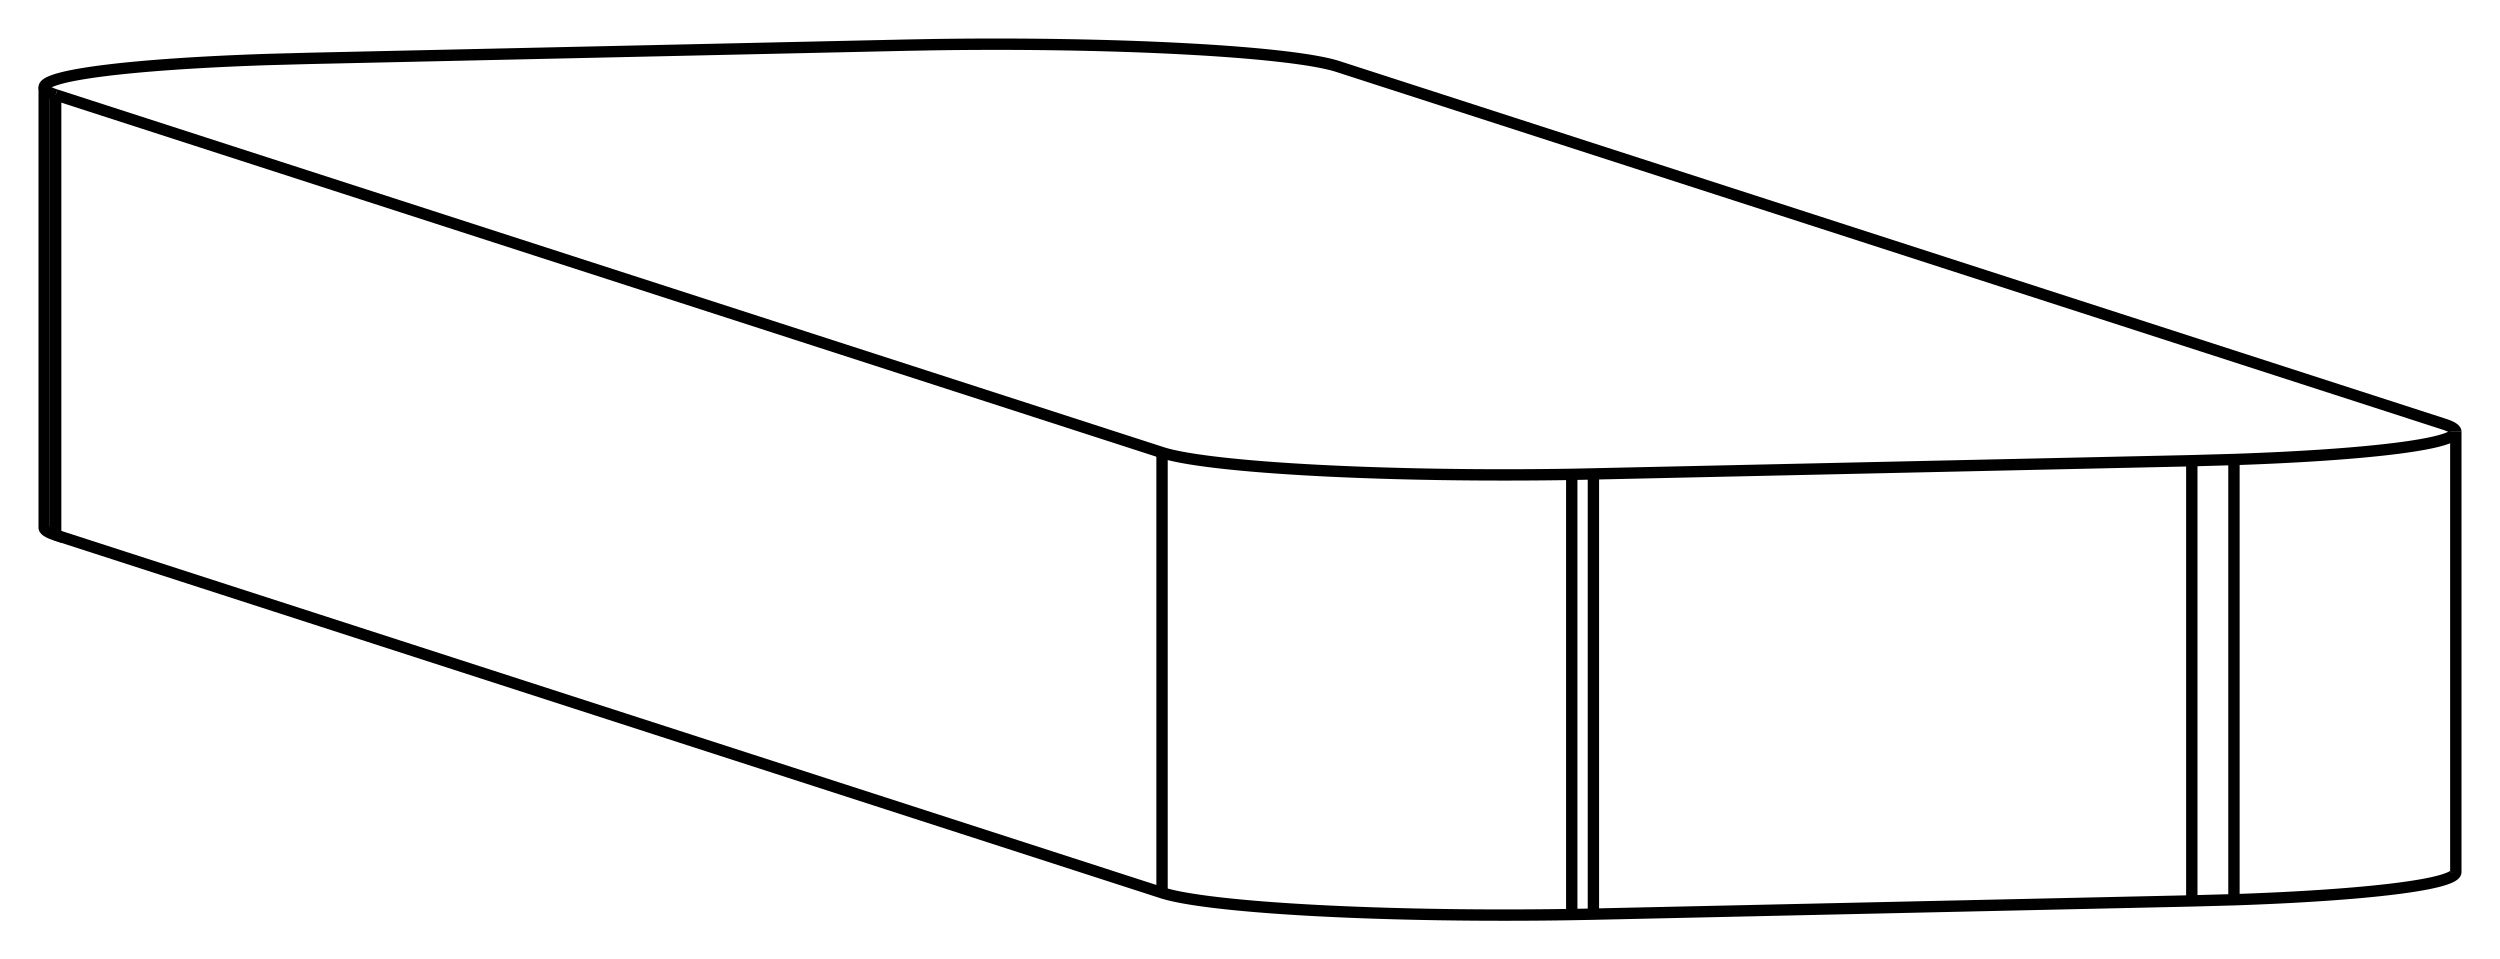 <svg version="1.1" xmlns="http://www.w3.org/2000/svg" viewBox="-28.294 -10.857 56.588 21.713" fill="none" stroke="black" stroke-width="0.6%" vector-effect="non-scaling-stroke">
    <path d="M -27.034 1.254 L -1.991 9.351 A 8 0.676 180 0 0 7.283 9.844 L 7.773 9.835 L 21.318 9.535 L 22.272 9.509 A 8 0.676 180 0 0 27.294 8.881" />
    <path d="M -27.034 -8.71 L -1.991 -0.613 A 8 0.676 180 0 0 7.283 -0.12 L 7.773 -0.13 L 21.318 -0.429 L 22.272 -0.456 A 8 0.676 180 0 0 27.294 -1.083 L 27.294 8.881" />
    <path d="M 7.283 9.844 L 7.283 -0.12" />
    <path d="M 7.773 9.835 L 7.773 -0.13" />
    <path d="M 21.318 9.535 L 21.318 -0.429" />
    <path d="M 22.272 9.509 L 22.272 -0.456" />
    <path d="M 27.294 -1.083 A 8 0.676 180 0 0 27.034 -1.254 L 1.991 -9.351 A 8 0.676 180 0 0 -7.283 -9.844 L -7.773 -9.835 L -21.318 -9.535 L -22.272 -9.509 A 8 0.676 180 0 0 -27.294 -8.881 L -27.294 1.083 A 8 0.676 180 0 0 -27.034 1.254 L -27.034 -8.71" />
    <path d="M -27.294 -8.881 A 8 0.676 180 0 0 -27.034 -8.71" />
    <path d="M -1.991 9.351 L -1.991 -0.613" />
</svg>